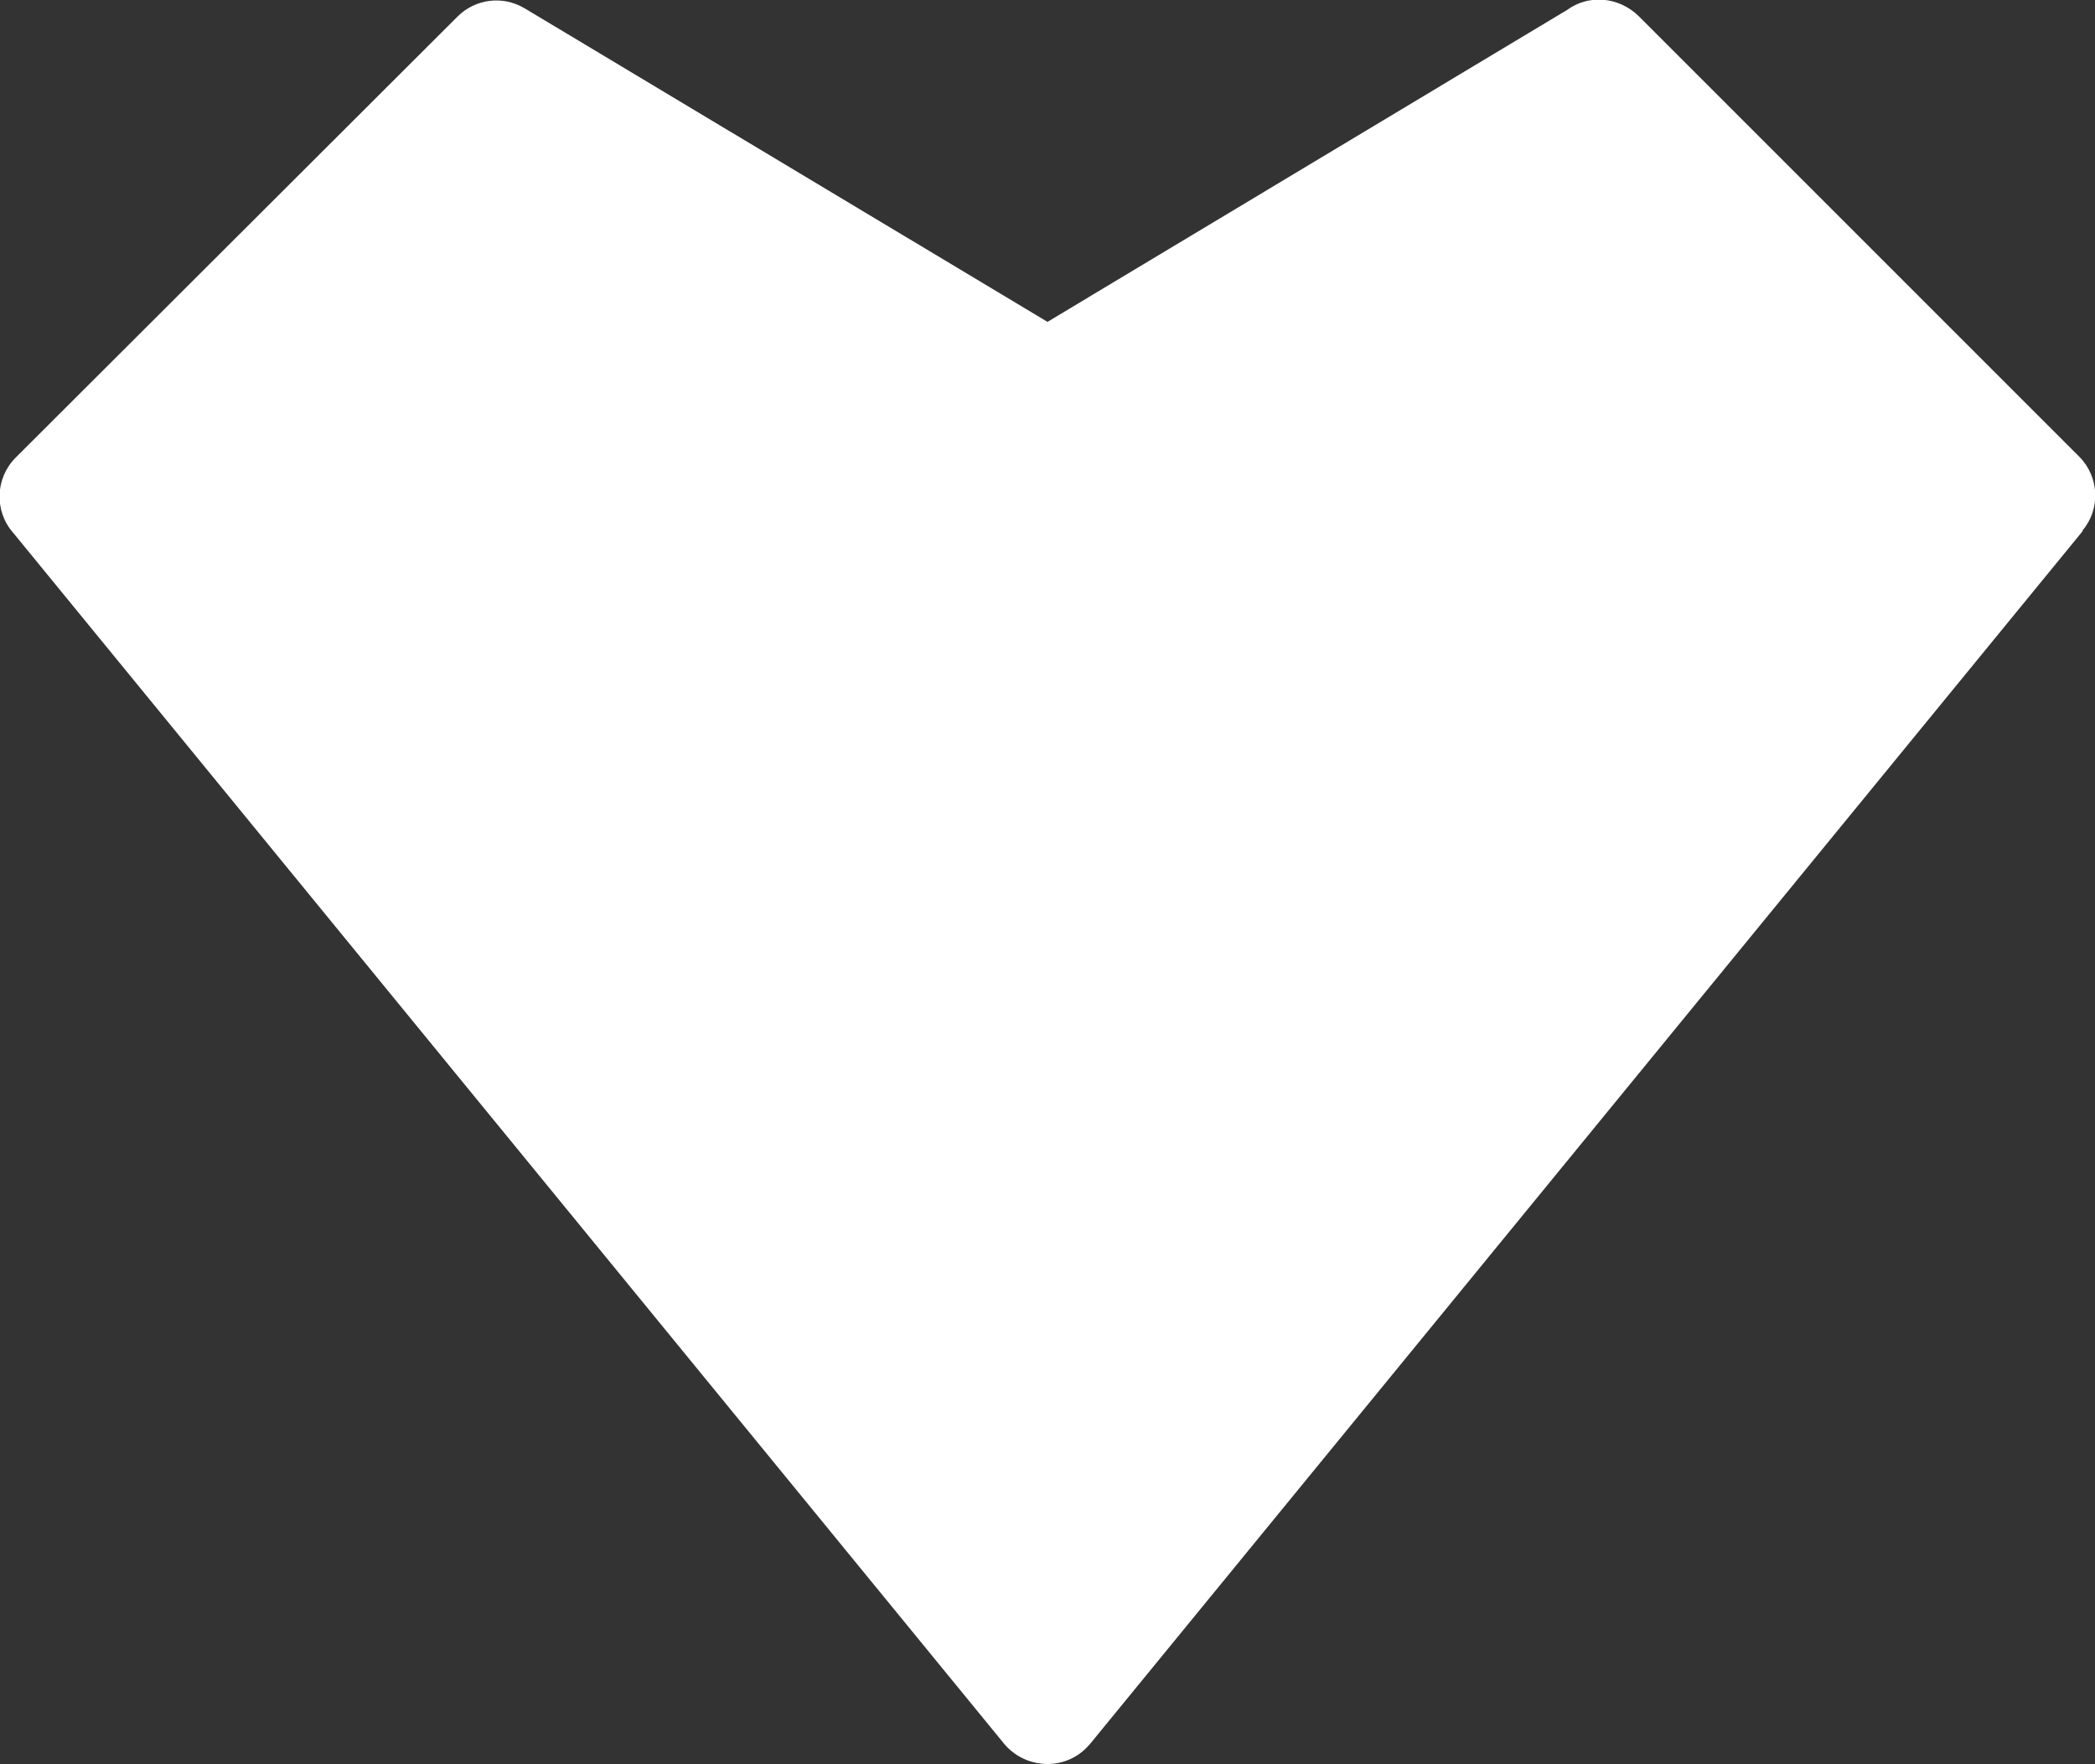 <?xml version="1.0" encoding="UTF-8"?>
<svg id="Layer_2" data-name="Layer 2" xmlns="http://www.w3.org/2000/svg" viewBox="0 0 25.32 21.32">
  <rect x="0" y="0" width="25.32" height="21.32" fill="#333333" stroke="none"/>
  <defs>
    <style>
      .cls-1 {
        fill: #fff;
        fill-rule: evenodd;
      }
    </style>
  </defs>
  <g id="Layer_1-2" data-name="Layer 1">
    <path class="cls-1" d="M25.17,6.42l-11.99,14.65s-.06.07-.1.1c-.28.23-.7.19-.94-.09L.16,6.44c-.23-.26-.22-.66.03-.91L5.53.2h0c.21-.21.54-.26.81-.1l6.32,3.79L18.94.12c.26-.19.62-.16.86.07l5.33,5.33c.24.24.26.63.04.89Z"/>
  </g>
</svg>